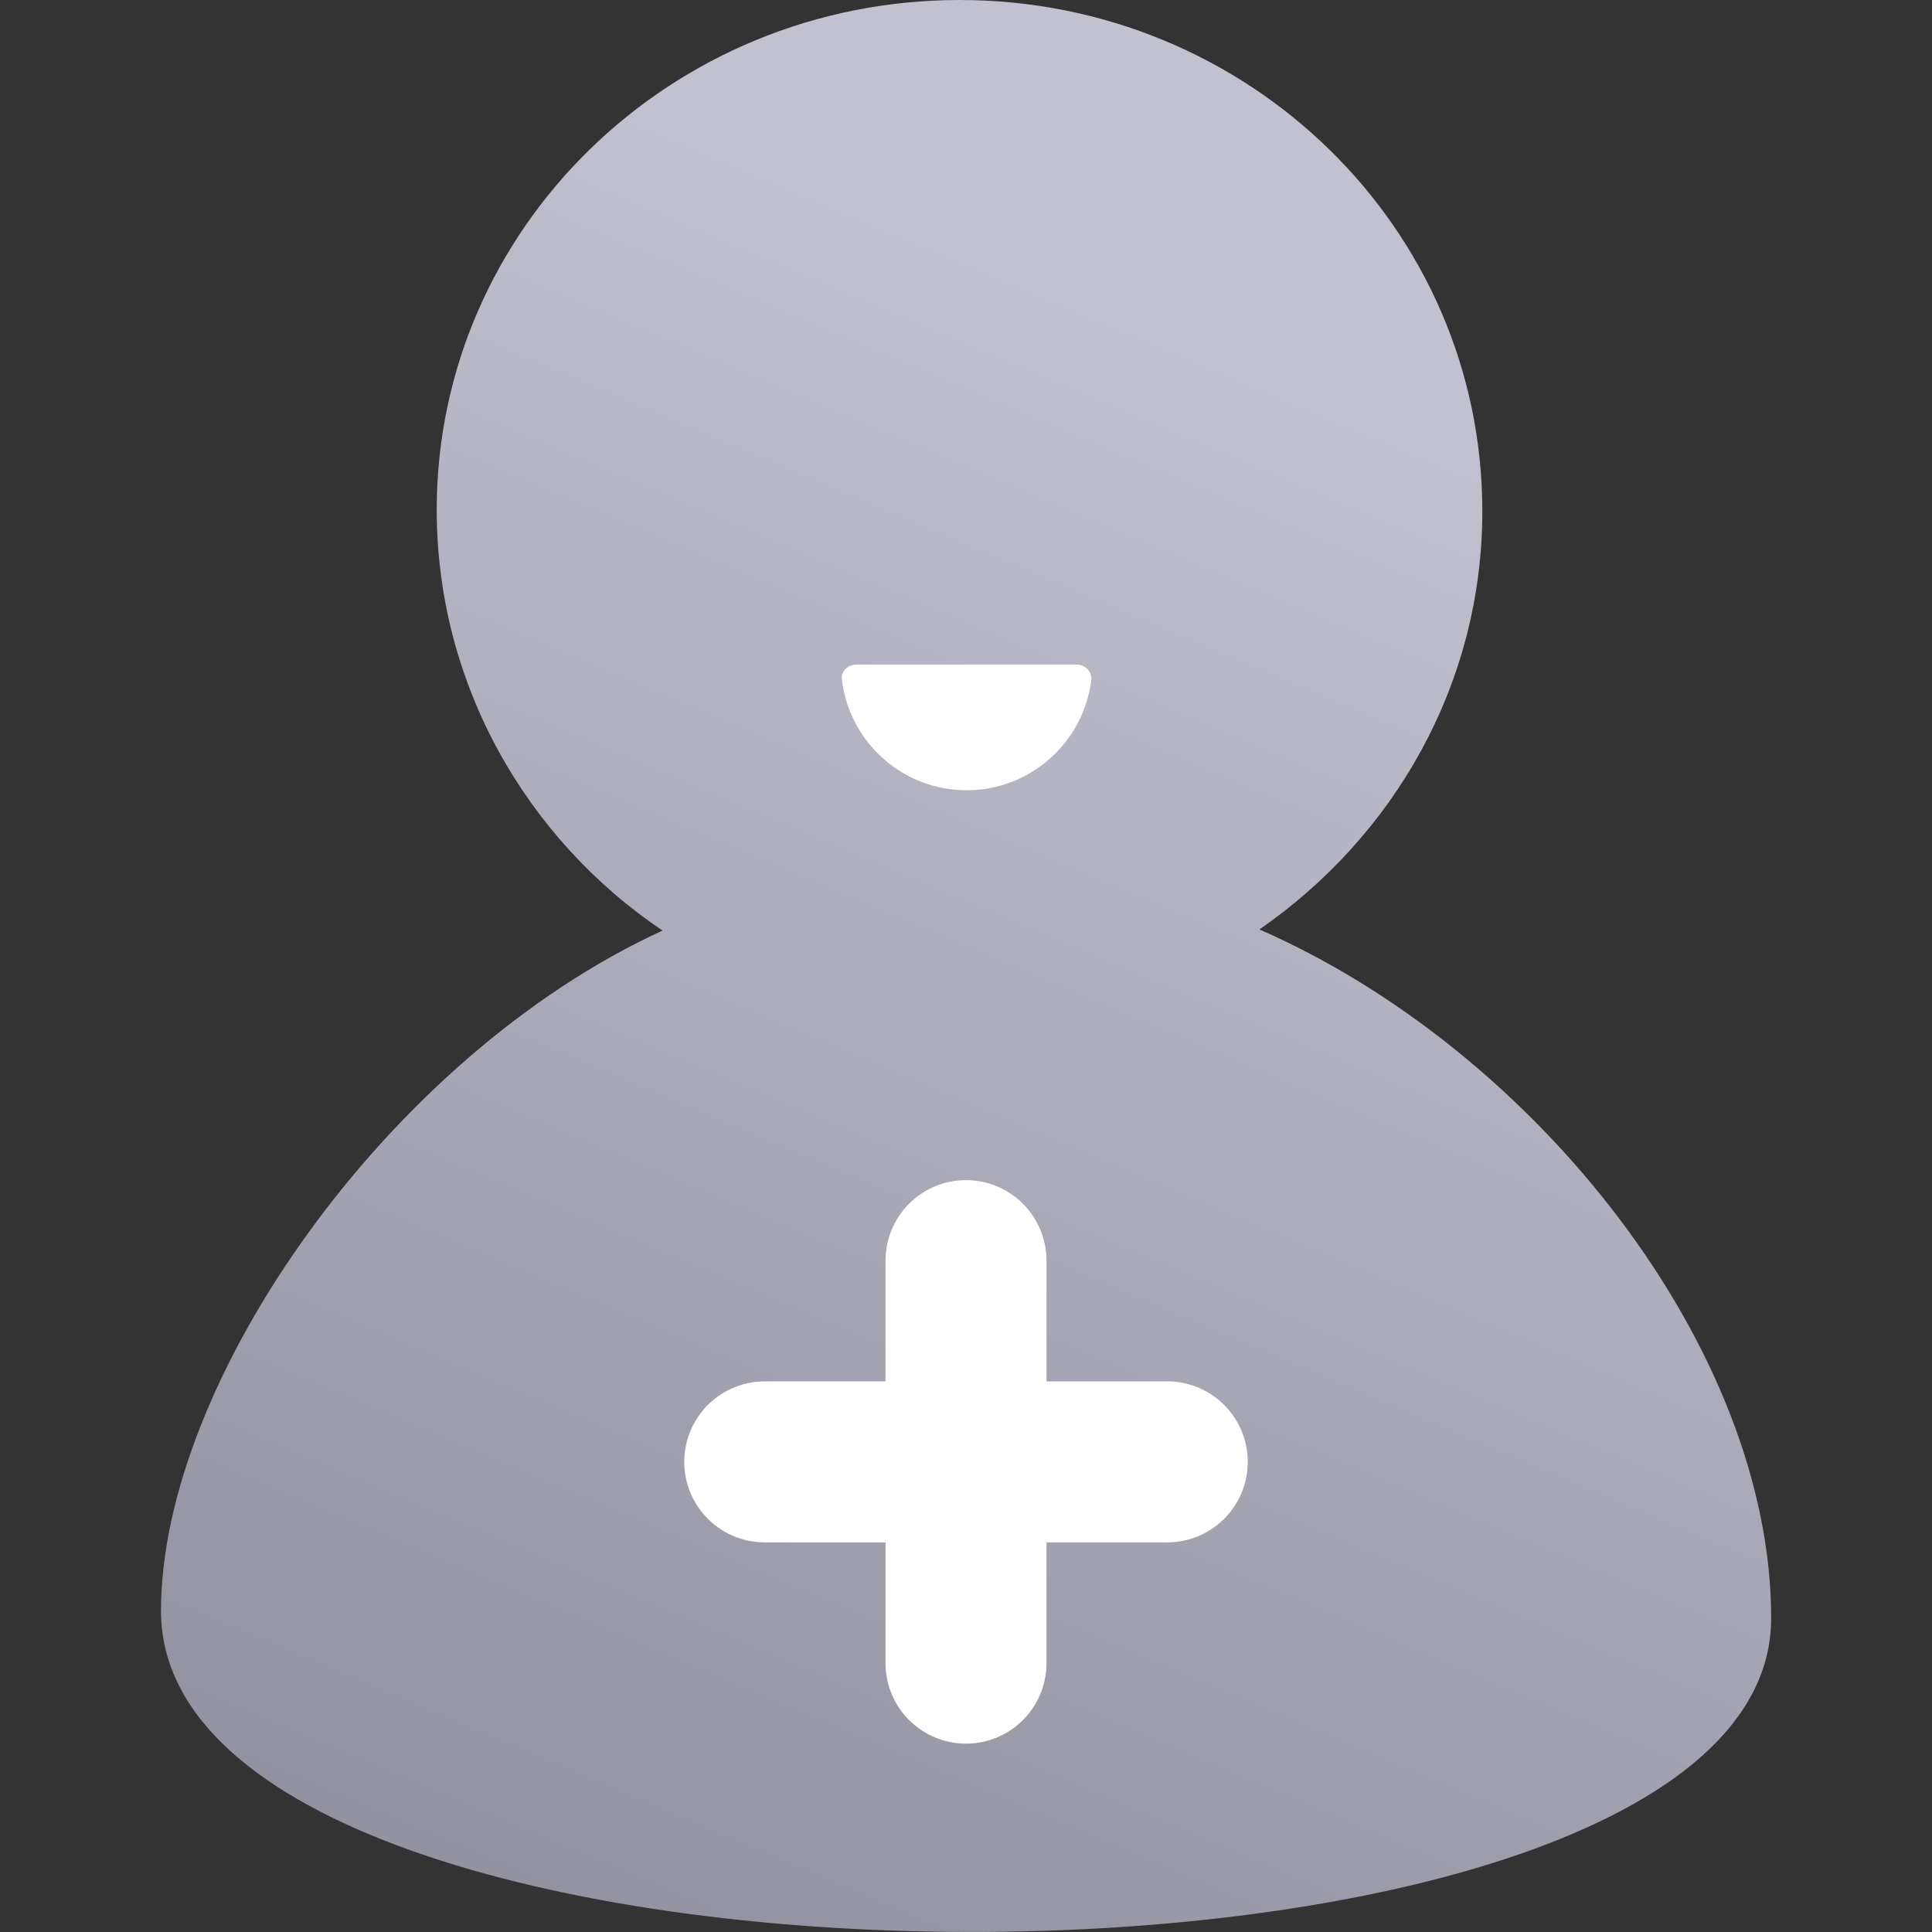 <?xml version="1.0" encoding="UTF-8"?>
<svg width="24px" height="24px" viewBox="0 0 24 24" version="1.1" xmlns="http://www.w3.org/2000/svg" xmlns:xlink="http://www.w3.org/1999/xlink">
    <rect x="0" y="0" width="24" height="24" fill="#333333" stroke="none"/>
    <title>申请邀请计划</title>
    <defs>
        <linearGradient x1="75.277%" y1="18.54%" x2="39.717%" y2="122.339%" id="linearGradient-1">
            <stop stop-color="#C1C1CF" offset="0%"></stop>
            <stop stop-color="#868694" offset="100%"></stop>
        </linearGradient>
    </defs>
    <g id="组件库" stroke="none" stroke-width="1" fill="none" fill-rule="evenodd">
        <g id="抽屉式滑页" transform="translate(-28, -514)">
            <g id="编组-43" transform="translate(0, 88)">
                <g id="编组-12" transform="translate(16, 126)">
                    <g id="编组-17备份-8" transform="translate(12, 288)">
                        <g id="申请邀请计划" transform="translate(0, 12)">
                            <g id="编组" transform="translate(2, 0)">
                                <path d="M13.645,11.546 C15.317,10.389 16.414,8.498 16.414,6.35 C16.414,2.84 13.514,0 9.92,0 C6.329,0 3.425,2.84 3.425,6.332 C3.425,8.498 4.54,10.421 6.23,11.56 C2.836,13.116 0,17.155 0,20.009 C0,25.314 20.002,25.314 20.002,20.104 C20.005,16.77 17.088,13.052 13.645,11.546 Z" id="路径" fill="url(#linearGradient-1)"></path>
                                <path d="M8.636,8.255 L11.377,8.255 C11.479,8.255 11.567,8.343 11.557,8.445 C11.461,9.218 10.805,9.817 10.008,9.817 C9.211,9.817 8.551,9.218 8.459,8.445 C8.442,8.343 8.533,8.255 8.636,8.255 L8.636,8.255 Z" id="路径" fill="#FFFFFF" fill-rule="nonzero"></path>
                                <line x1="7.5" y1="18.16" x2="12.5" y2="18.16" id="直线-11" stroke="#FFFFFF" stroke-width="2" stroke-linecap="round" stroke-linejoin="round"></line>
                                <line x1="7.5" y1="18.16" x2="12.5" y2="18.16" id="直线-11" stroke="#FFFFFF" stroke-width="2" stroke-linecap="round" stroke-linejoin="round" transform="translate(10, 18.16) rotate(90) translate(-10, -18.16) "></line>
                            </g>
                        </g>
                    </g>
                </g>
            </g>
        </g>
    </g>
</svg>